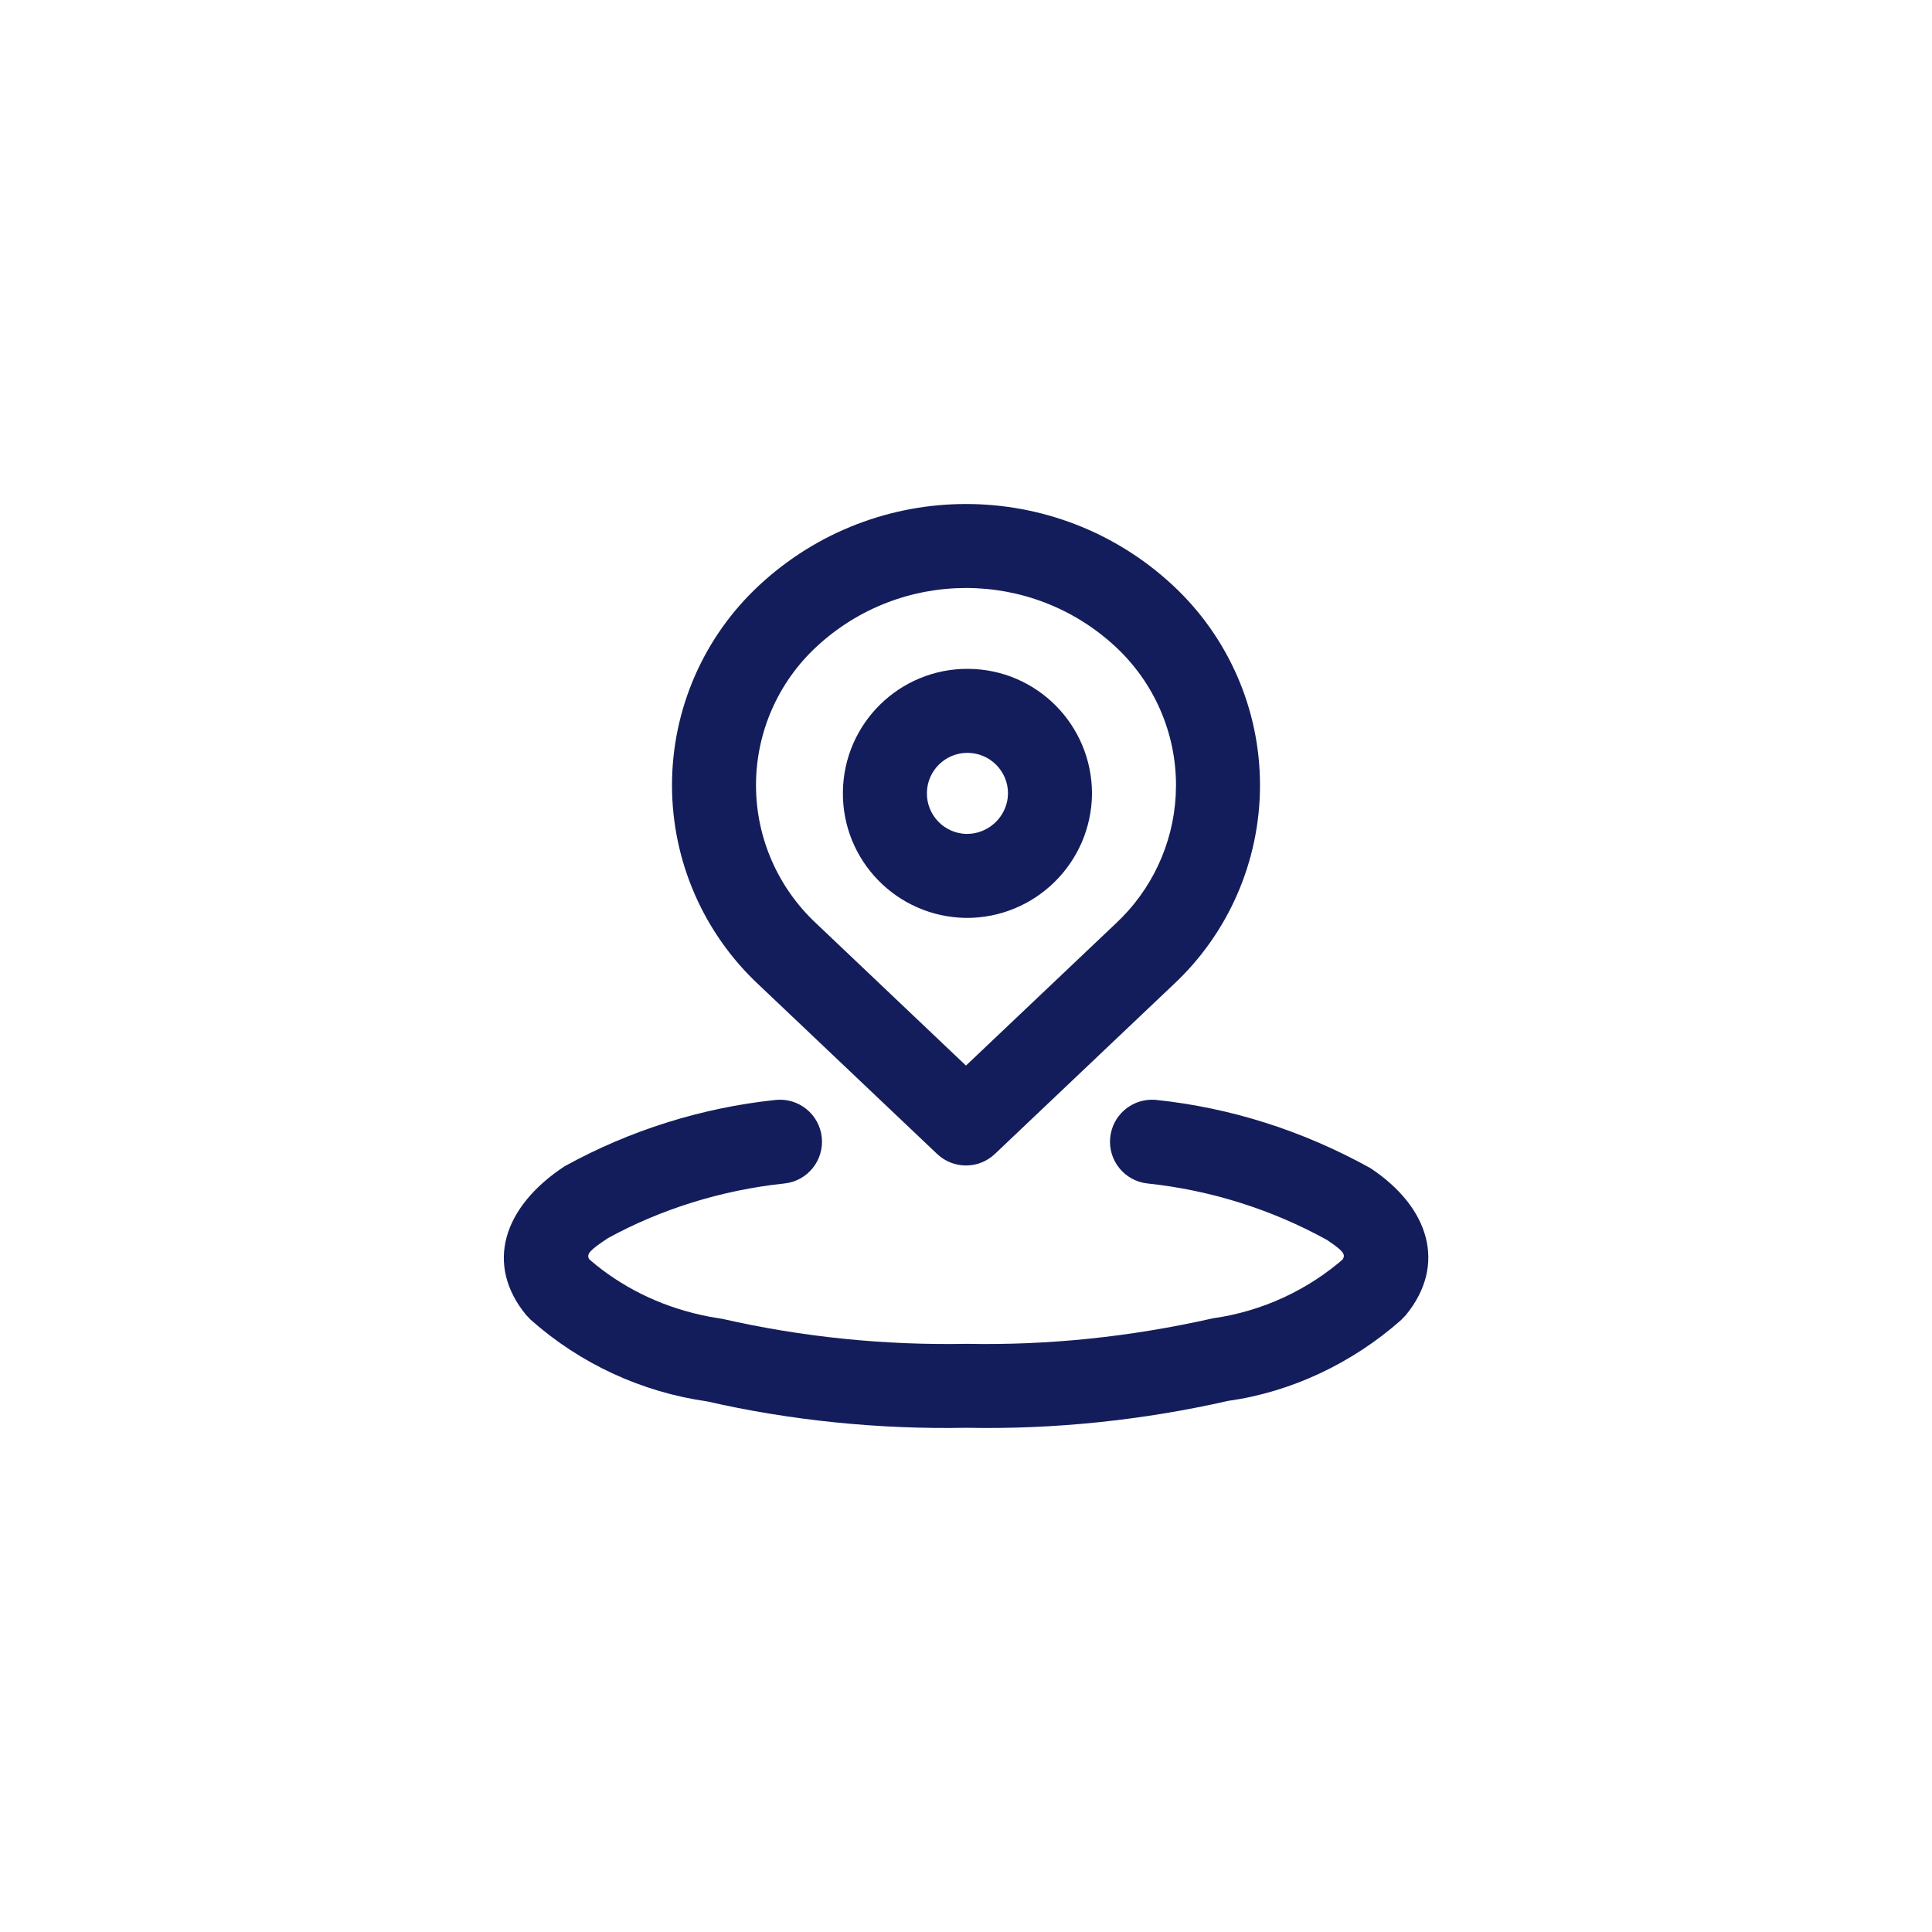 <svg width="46" height="46" viewBox="0 0 46 46" fill="none" xmlns="http://www.w3.org/2000/svg">
<rect opacity="0.01" width="46" height="46" fill="#D8D8D8"/>
<path fill-rule="evenodd" clip-rule="evenodd" d="M18.076 13.936C20.851 11.355 25.149 11.355 27.923 13.935C29.247 15.164 30 16.889 30 18.696C30 20.503 29.247 22.228 27.931 23.449L23.688 27.475C23.302 27.841 22.698 27.841 22.312 27.475L18.077 23.457C16.753 22.228 16 20.503 16 18.696C16 16.889 16.753 15.164 18.076 13.936ZM27.534 26.189C29.298 26.376 31.007 26.914 32.63 27.813C34.034 28.744 34.454 30.114 33.473 31.311L33.363 31.426C32.184 32.471 30.723 33.147 29.243 33.354C27.189 33.82 25.086 34.036 23.019 33.995C20.913 34.035 18.811 33.819 16.838 33.367C15.277 33.146 13.816 32.47 12.637 31.424L12.527 31.31C11.546 30.113 11.966 28.743 13.44 27.77C14.993 26.913 16.703 26.375 18.467 26.189C19.016 26.132 19.508 26.53 19.566 27.079C19.624 27.628 19.226 28.121 18.676 28.178C17.178 28.336 15.726 28.793 14.476 29.479C14.042 29.766 13.961 29.857 14.025 29.974L14.033 29.986L14.19 30.118C14.957 30.734 15.868 31.154 16.89 31.35L17.201 31.402C19.096 31.833 21.037 32.033 23.019 31.996C24.963 32.033 26.904 31.834 28.881 31.388C30.053 31.222 31.15 30.715 32.036 29.929L31.966 29.988L31.978 29.97C32.032 29.868 31.977 29.788 31.696 29.592L31.594 29.522C30.274 28.794 28.822 28.337 27.323 28.178C26.774 28.12 26.376 27.628 26.434 27.079C26.488 26.569 26.916 26.189 27.417 26.184C27.455 26.184 27.494 26.185 27.534 26.189ZM19.437 15.401C21.446 13.533 24.555 13.533 26.562 15.4C27.479 16.252 28 17.446 28 18.696L27.993 18.945C27.929 20.104 27.418 21.197 26.563 21.991L22.999 25.371L19.446 21.998C18.521 21.14 18 19.946 18 18.696C18 17.446 18.521 16.252 19.437 15.401ZM23.054 15.925C24.686 15.936 26.002 17.263 26 18.903C25.983 20.549 24.637 21.87 22.991 21.855C21.351 21.827 20.049 20.486 20.069 18.855C20.088 17.223 21.422 15.914 23.054 15.925ZM22.069 18.879C22.075 18.348 22.509 17.922 23.041 17.925C23.572 17.929 24.001 18.361 24 18.892L23.992 19.004C23.935 19.448 23.575 19.802 23.123 19.85L23.013 19.855L23.017 19.856C22.486 19.846 22.062 19.41 22.069 18.879Z" fill="#141D5B"/>
</svg>
